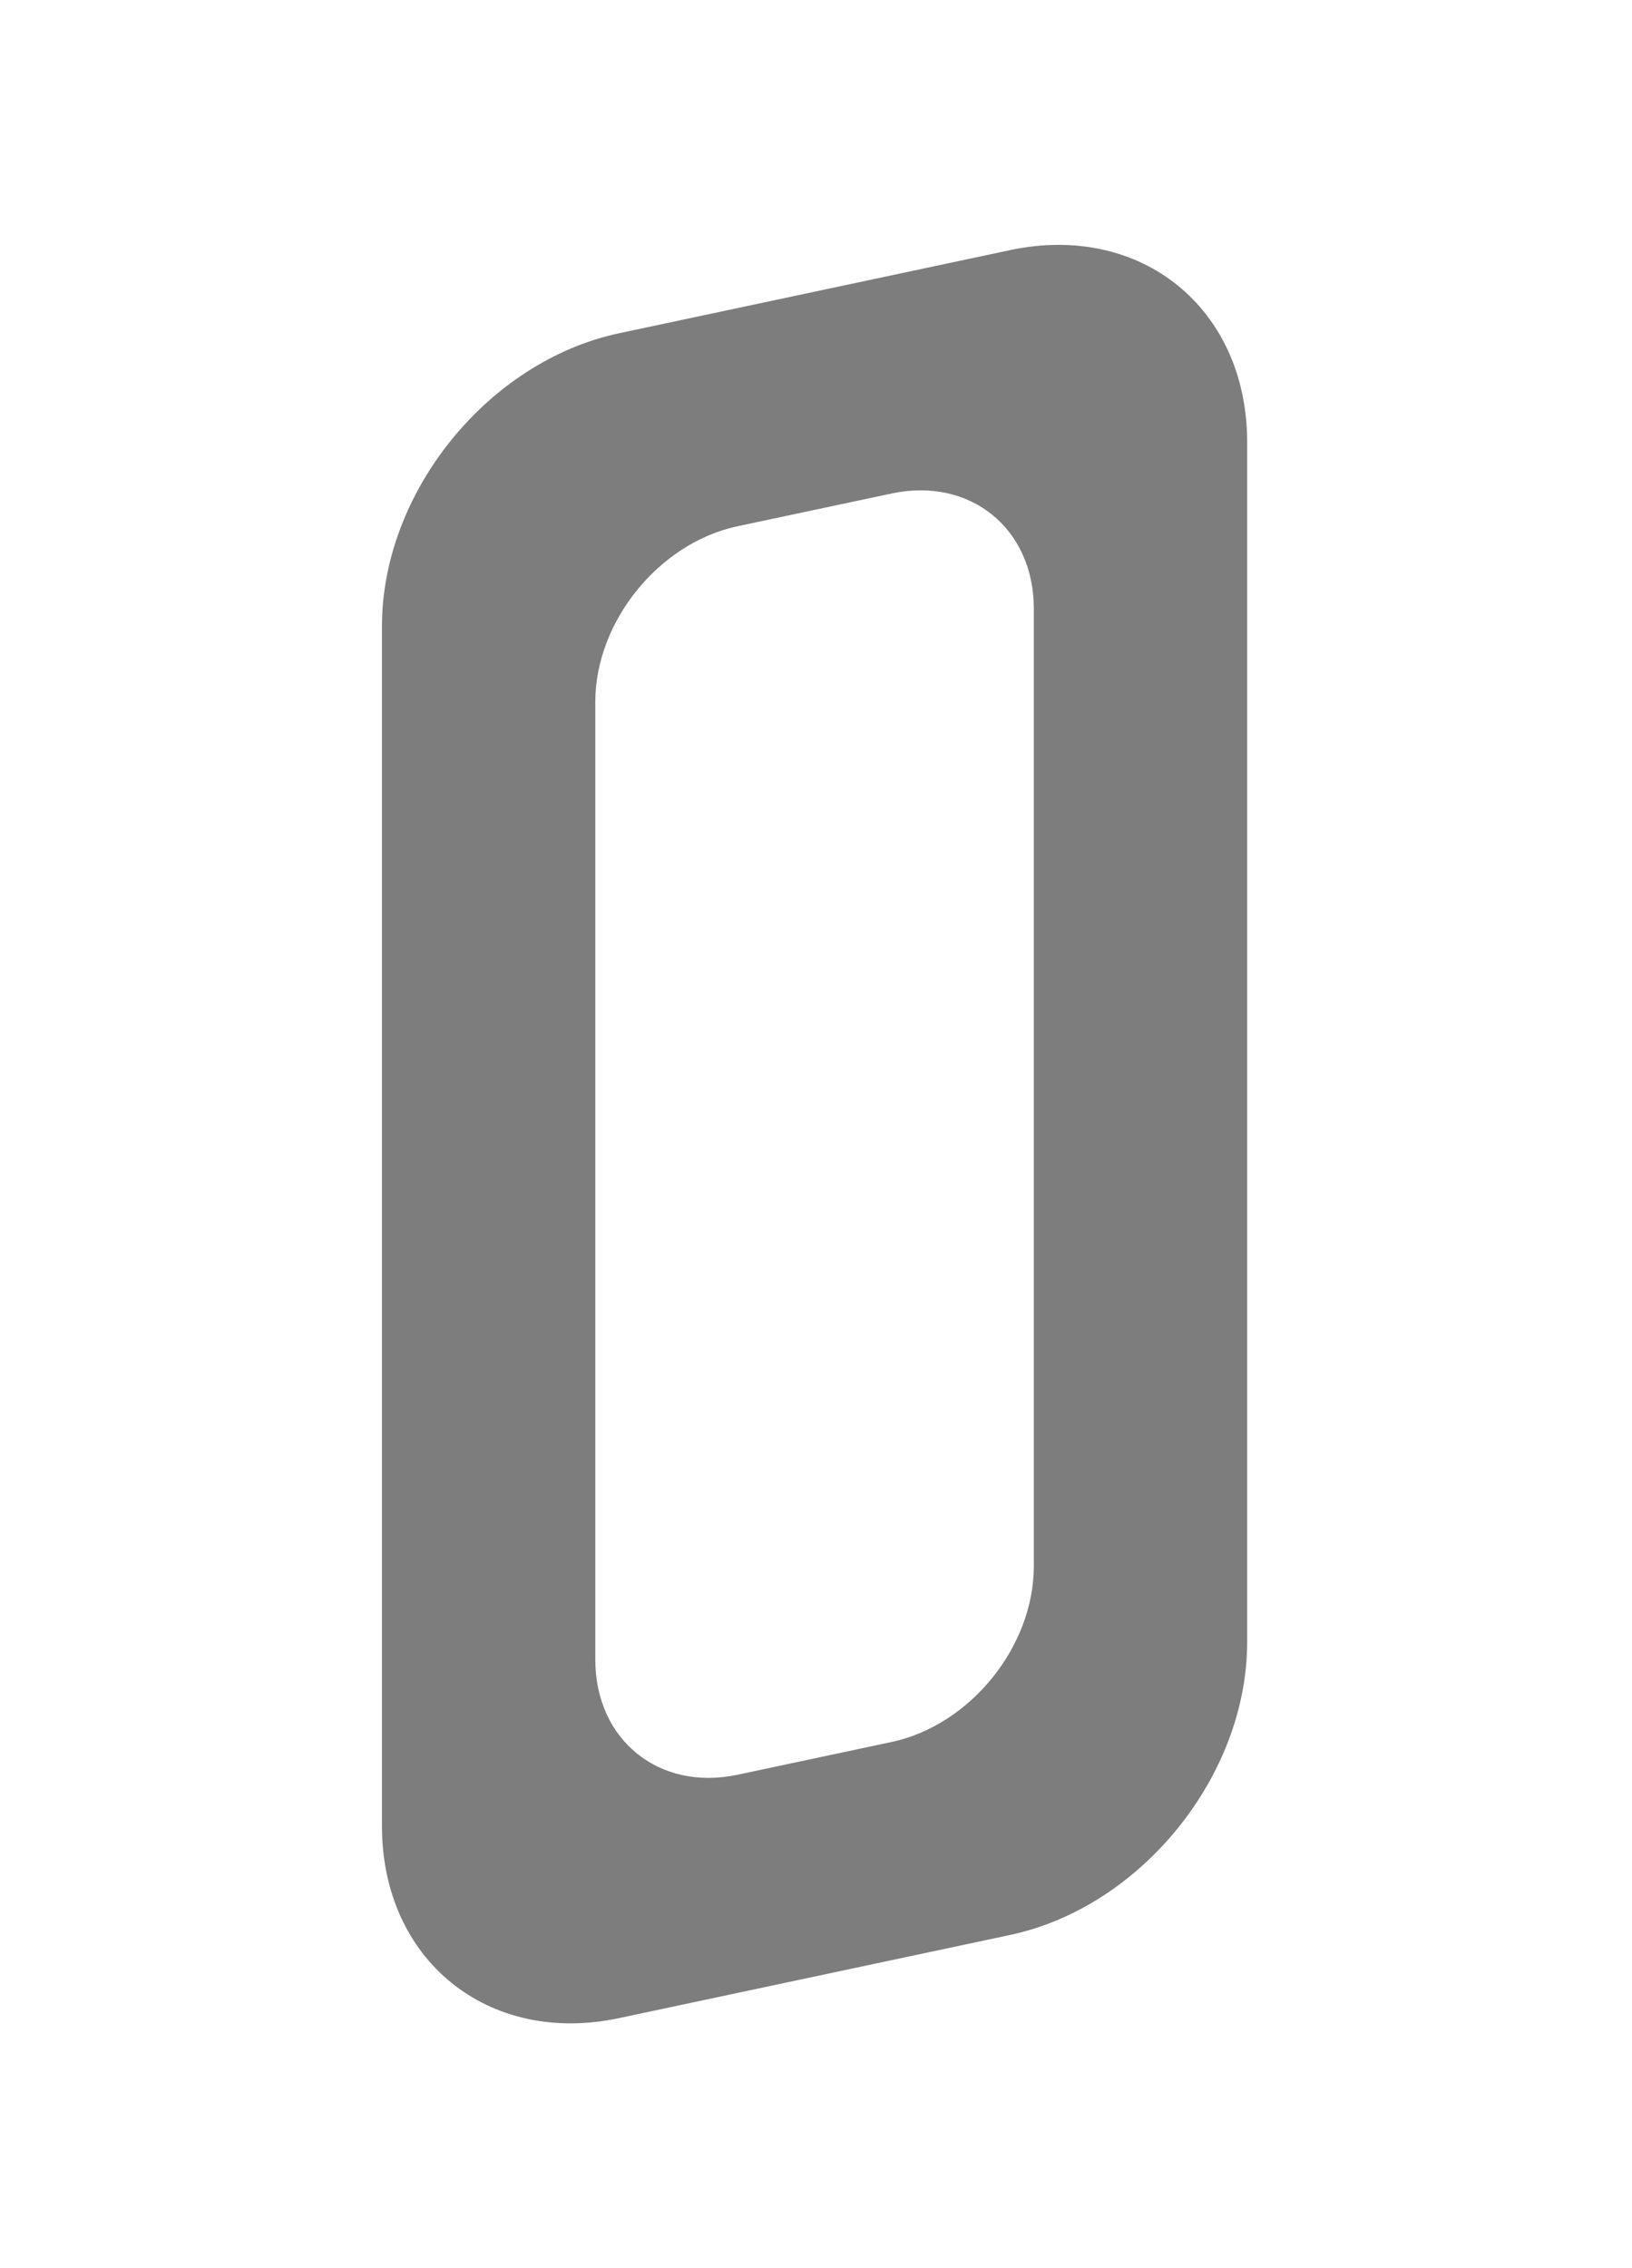 <svg width="470" height="653" viewBox="0 0 470 653" fill="none" xmlns="http://www.w3.org/2000/svg">
<path d="M290.903 72.003C328.605 63.989 359.169 88.739 359.169 127.283V472.747C359.169 511.291 328.605 549.034 290.903 557.047L178.266 580.989C140.564 589.003 110 564.253 110 525.709V180.246C110 141.701 140.564 103.959 178.266 95.945L290.903 72.003ZM297.73 175.237C297.73 152.111 279.392 137.261 256.771 142.069L212.398 151.501C189.777 156.31 171.439 178.955 171.439 202.082V477.754C171.439 500.881 189.777 515.731 212.398 510.923L256.771 501.491C279.392 496.683 297.73 474.036 297.73 450.91V175.237Z" fill="#7D7D7D"/>
</svg>
